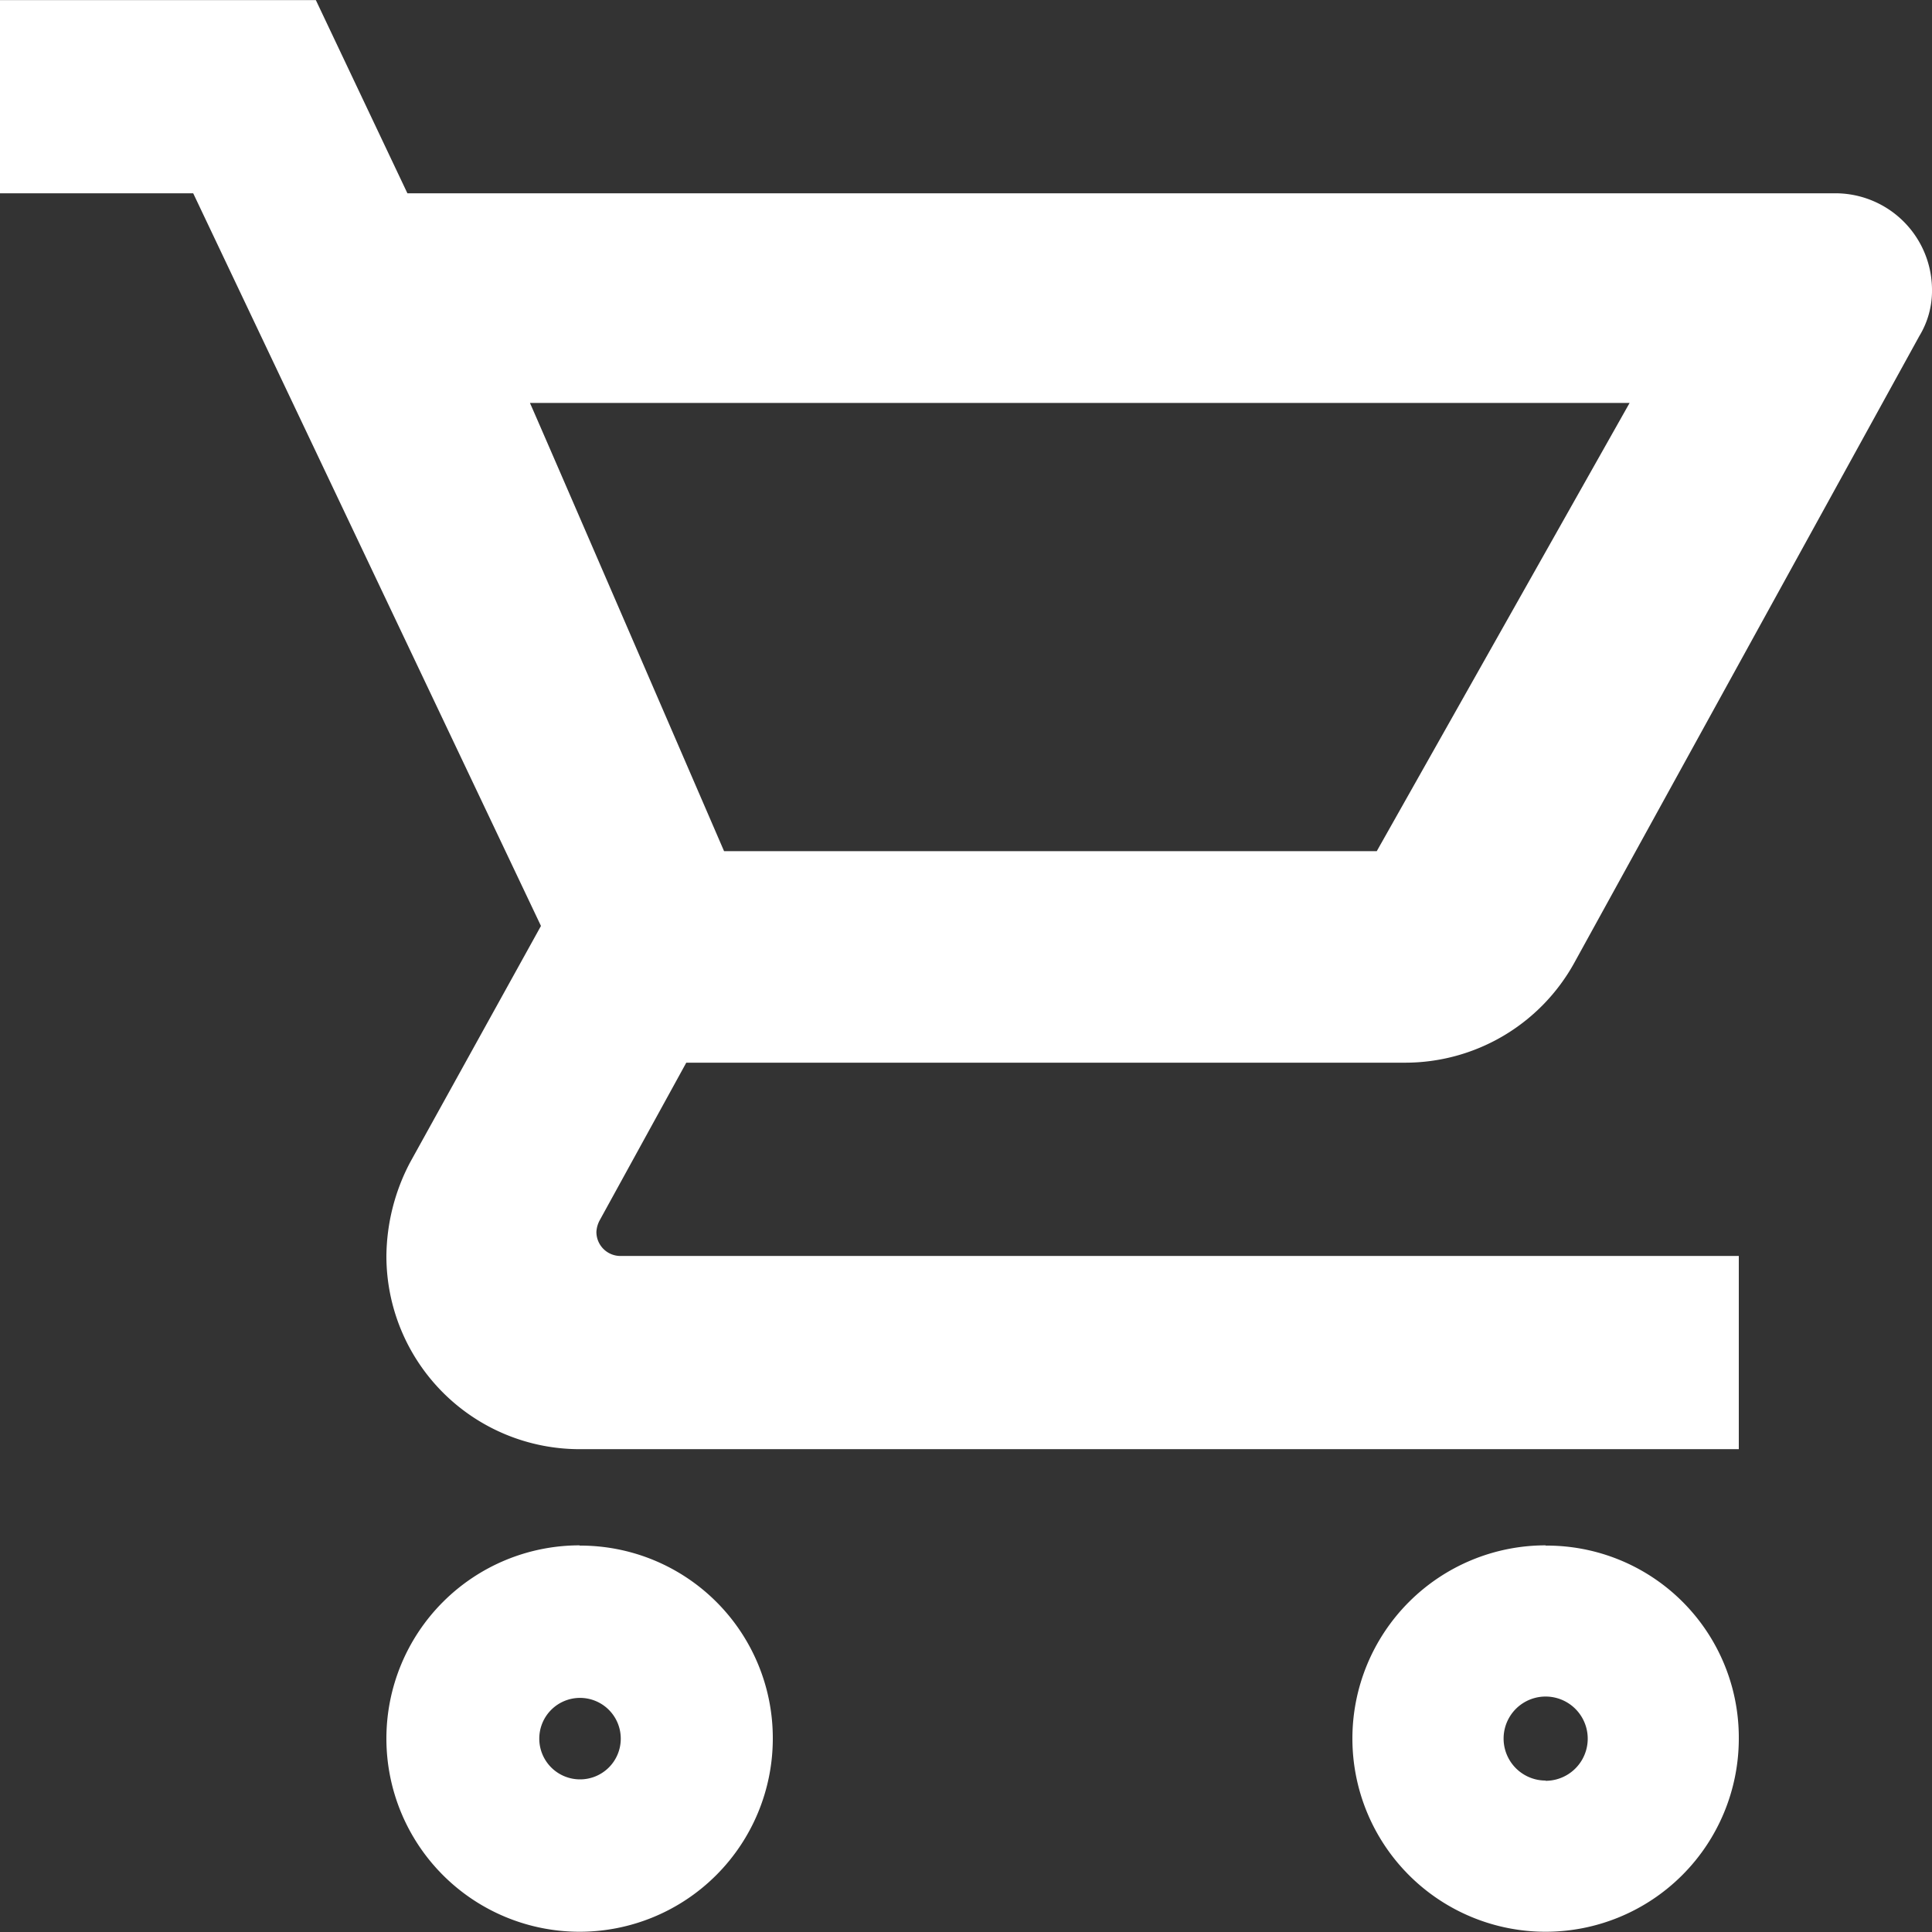 <svg xmlns="http://www.w3.org/2000/svg" width="23" height="23" viewBox="0 0 23 23">
  <rect x="0" y="0" width="23" height="23" fill="#333333" stroke="none"/>
  <defs>
    <style>
      .cls-1 {
        fill: #fff;
        fill-rule: evenodd;
      }
    </style>
  </defs>
  <path id="cart" class="cls-1" d="M1019.17,401.651h8.56a2.3,2.3,0,0,0,2.01-1.186l4.11-7.466a1.034,1.034,0,0,0,.15-0.549,1.151,1.151,0,0,0-1.15-1.149h-17l-1.09-2.3H1011v2.3h2.3l4.14,8.722-1.56,2.819a2.434,2.434,0,0,0-.28,1.11,2.3,2.3,0,0,0,2.3,2.3h13.8v-2.3h-13.31a0.286,0.286,0,0,1-.29-0.286,0.326,0.326,0,0,1,.04-0.14Zm-1.86-7.854h13.09l-3.01,5.336h-7.77S1017.36,393.905,1017.31,393.8Zm0.59,13.6a2.3,2.3,0,1,0,2.3,2.3A2.291,2.291,0,0,0,1017.9,407.4Zm0,2.786a0.485,0.485,0,1,1,.49-0.485A0.484,0.484,0,0,1,1017.9,410.183Zm11.5-2.786a2.3,2.3,0,1,0,2.3,2.3A2.285,2.285,0,0,0,1029.4,407.4Zm0,2.8a0.5,0.5,0,0,1,0-1A0.5,0.5,0,0,1,1029.4,410.2Z" transform="translate(-1011 -389)"/>
</svg>
